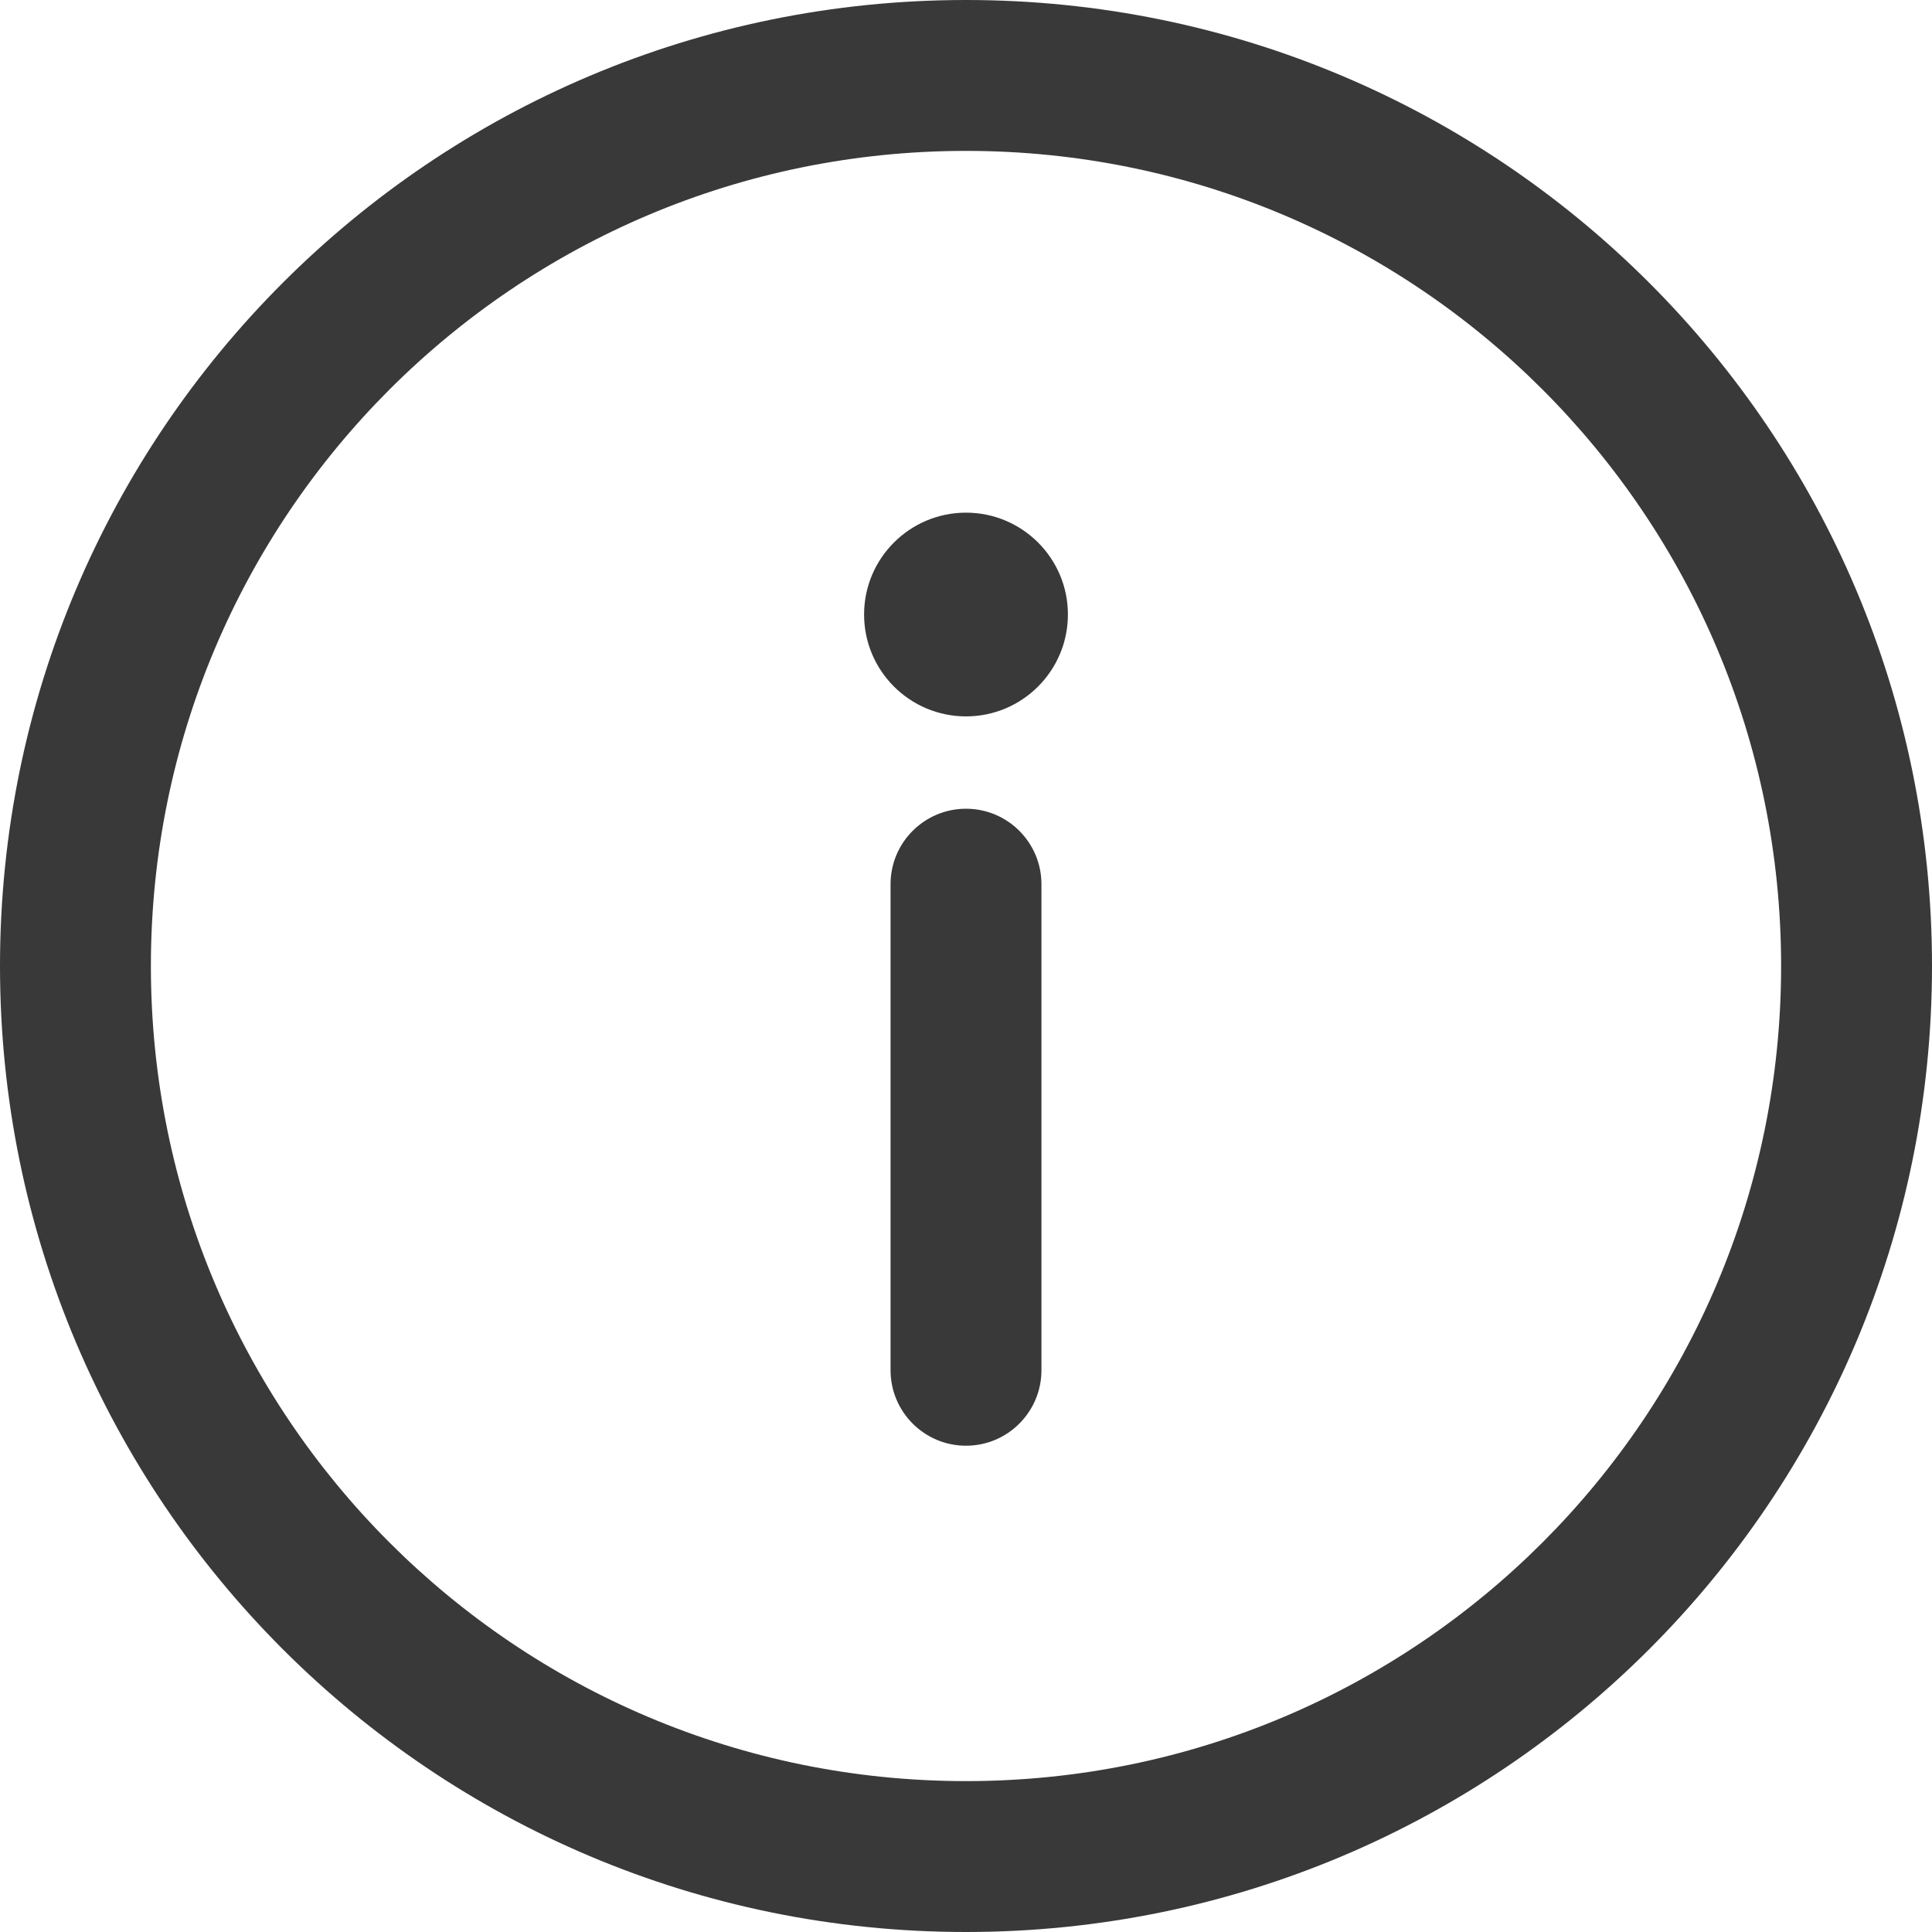 <svg width="20" height="20" viewBox="0 0 20 20" fill="none" xmlns="http://www.w3.org/2000/svg">
<g clip-path="url(#clip0_107_6028)">
<path d="M10 0C4.473 0 0 4.473 0 10C0 15.527 4.473 20 10 20C15.527 20 20 15.527 20 10C20 4.473 15.527 0 10 0ZM10 18.438C5.336 18.438 1.562 14.664 1.562 10C1.562 5.336 5.337 1.562 10 1.562C14.664 1.562 18.438 5.337 18.438 10C18.438 14.664 14.663 18.438 10 18.438Z" fill="#393939"/>
<path d="M10 8.372C9.569 8.372 9.219 8.722 9.219 9.153V14.184C9.219 14.616 9.569 14.966 10 14.966C10.431 14.966 10.781 14.616 10.781 14.184V9.153C10.781 8.722 10.431 8.372 10 8.372Z" fill="#393939"/>
<path d="M10 7.416C10.582 7.416 11.055 6.944 11.055 6.361C11.055 5.779 10.582 5.307 10 5.307C9.418 5.307 8.945 5.779 8.945 6.361C8.945 6.944 9.418 7.416 10 7.416Z" fill="#393939"/>
</g>
<defs>
<clipPath id="clip0_107_6028">
<rect width="20" height="20" fill="white"/>
</clipPath>
</defs>
</svg>
